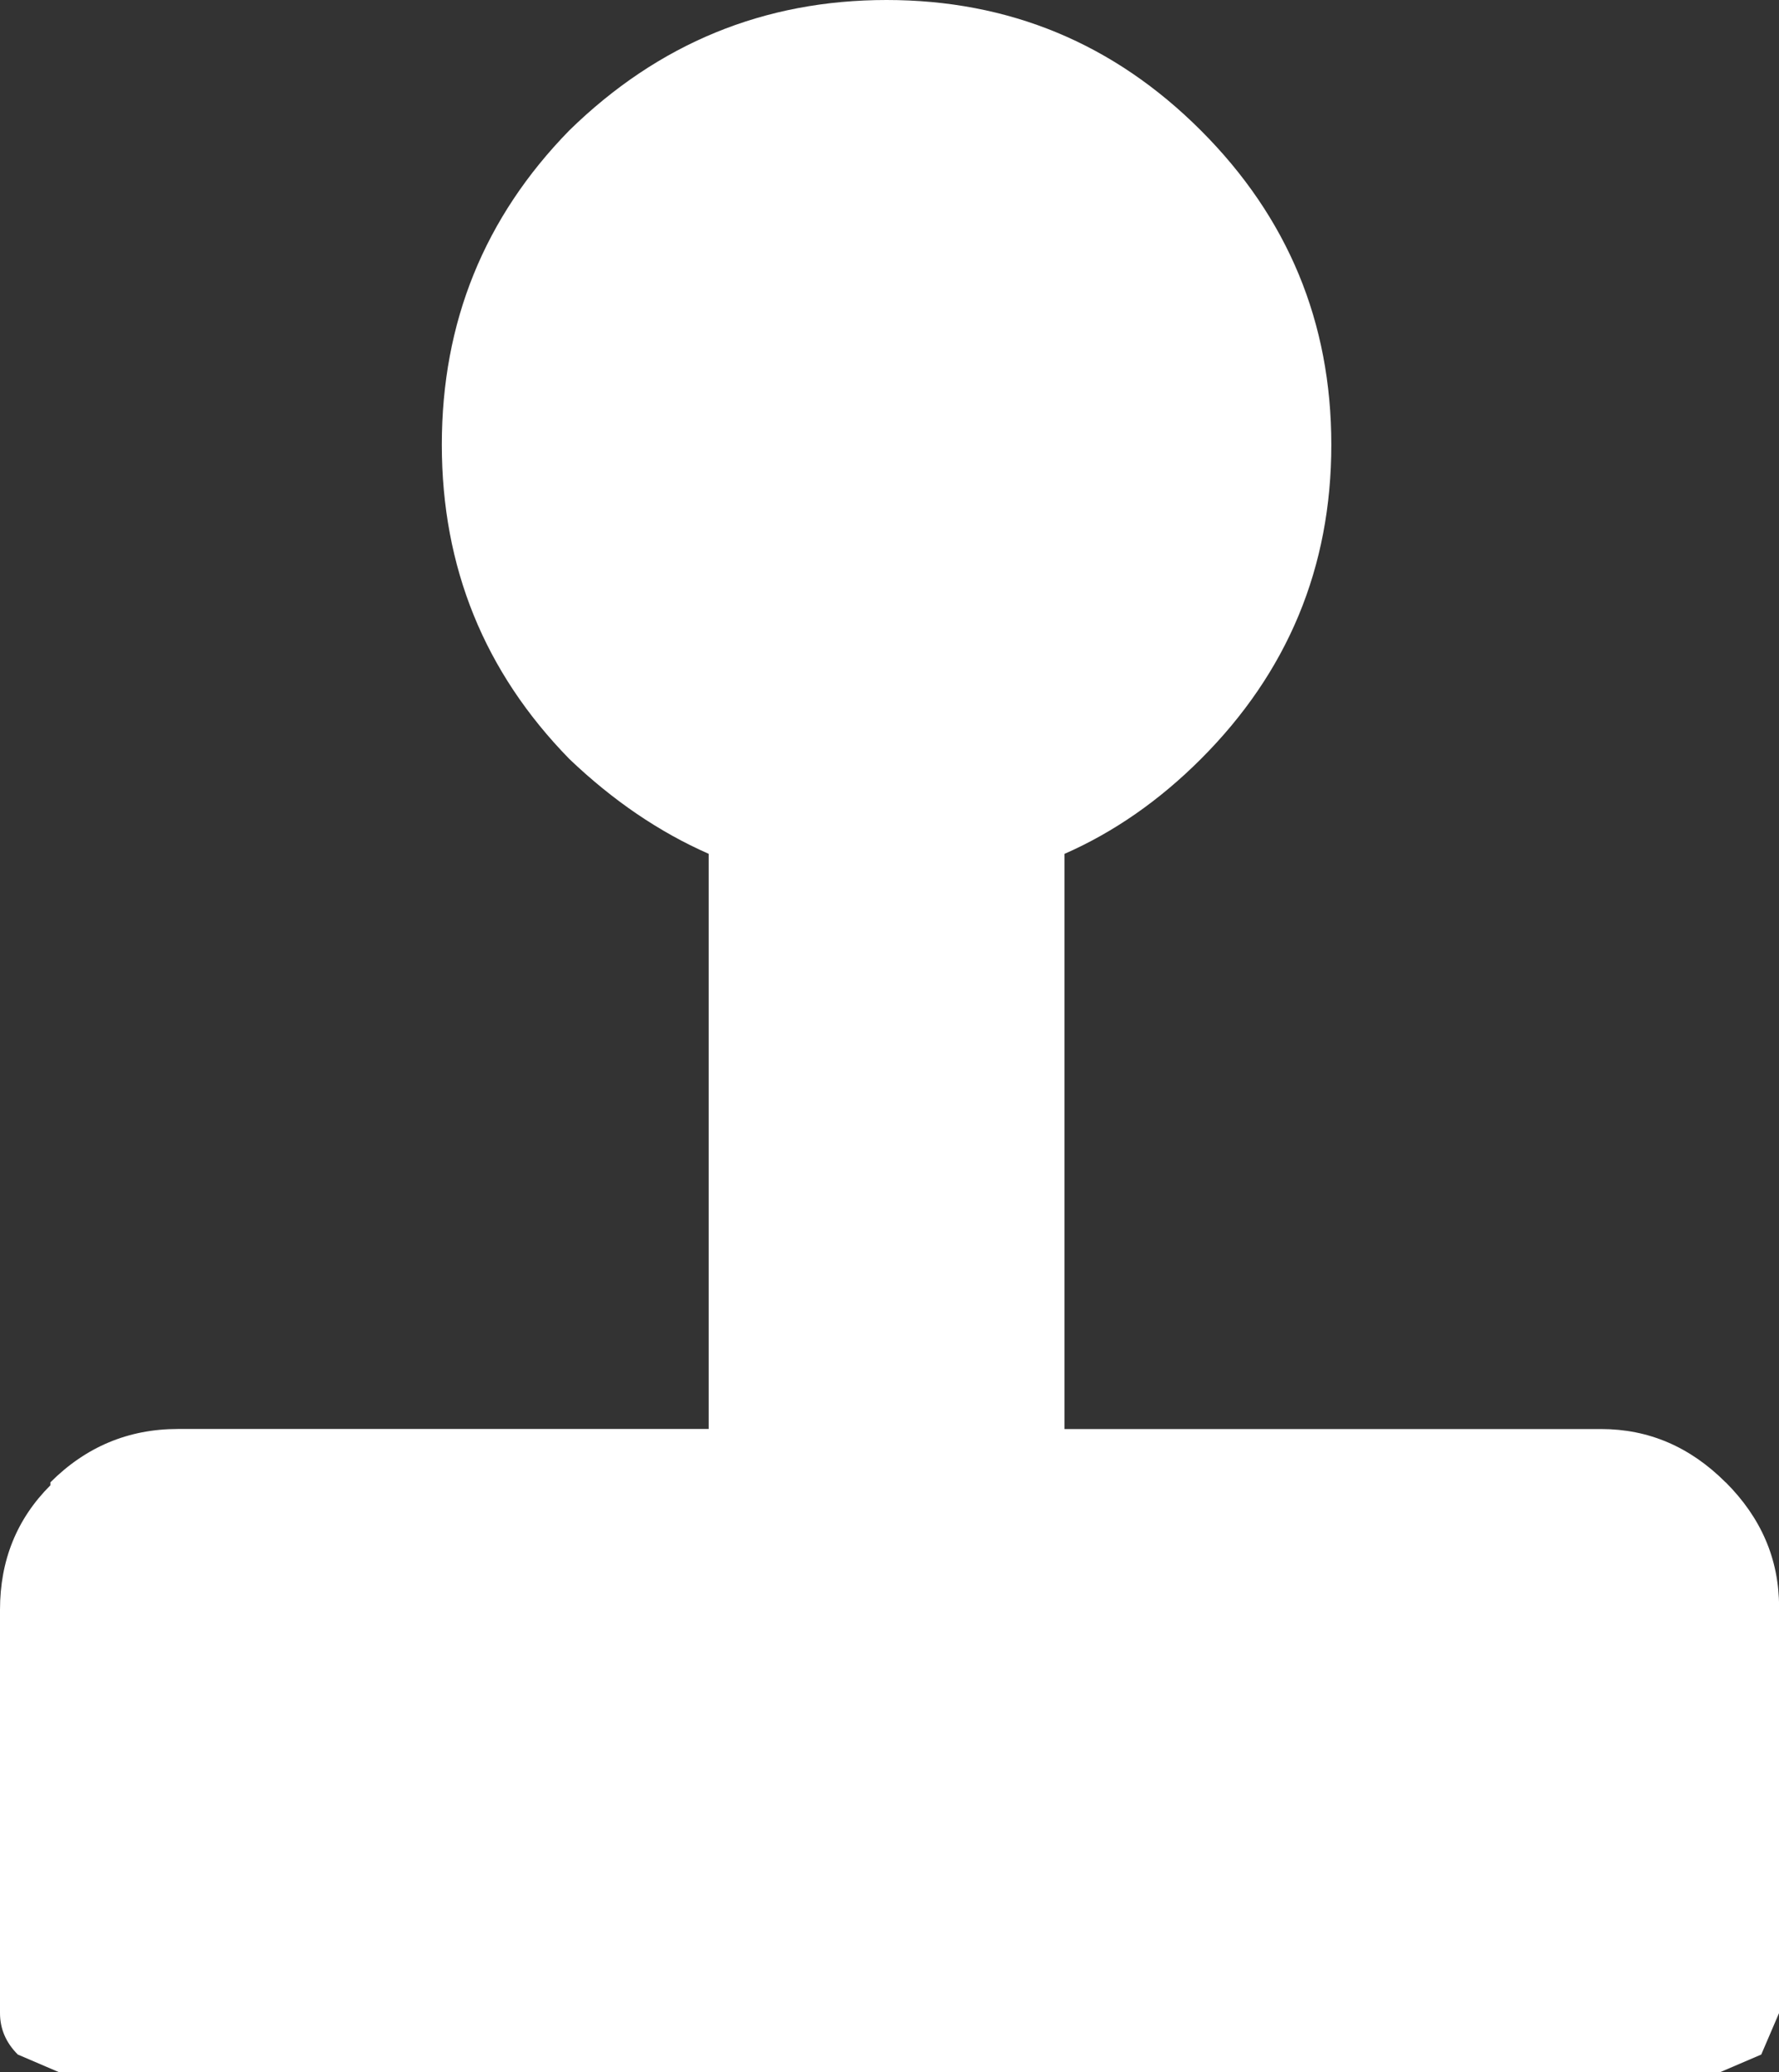<?xml version="1.0" encoding="UTF-8"?>
<svg id="Layer_2" data-name="Layer 2" xmlns="http://www.w3.org/2000/svg" viewBox="0 0 276.74 322.4">
  <rect x="0" y="0" width="276.74" height="322.4" fill="#333333" stroke="none"/>
  <defs>
    <style>
      .cls-1 {
        fill: #fff;
        stroke-width: 0px;
      }
    </style>
  </defs>
  <g id="Layer_1-2" data-name="Layer 1">
    <path class="cls-1" d="M268.44,230.62c-5.53-5.54-11.99-8.3-19.37-8.3h-83.48v-89.48c7.69-3.38,14.76-8.3,21.22-14.76,13.53-13.53,20.29-29.83,20.29-48.89s-6.76-35.36-20.29-48.89C173.27,6.76,156.97,0,137.91,0s-35.51,6.76-49.35,20.29c-13.22,13.53-19.83,29.83-19.83,48.89s6.61,35.36,19.83,48.89c6.76,6.46,13.99,11.38,21.68,14.76v89.48H27.67c-7.69,0-14.3,2.77-19.83,8.3v.46c-5.23,5.23-7.84,11.68-7.84,19.37v62.73c0,2.46.92,4.61,2.77,6.46l6.46,2.77h258.29l6.46-2.77,2.77-6.46v-63.19c0-7.38-2.77-13.84-8.3-19.37Z"/>
  </g>
</svg>